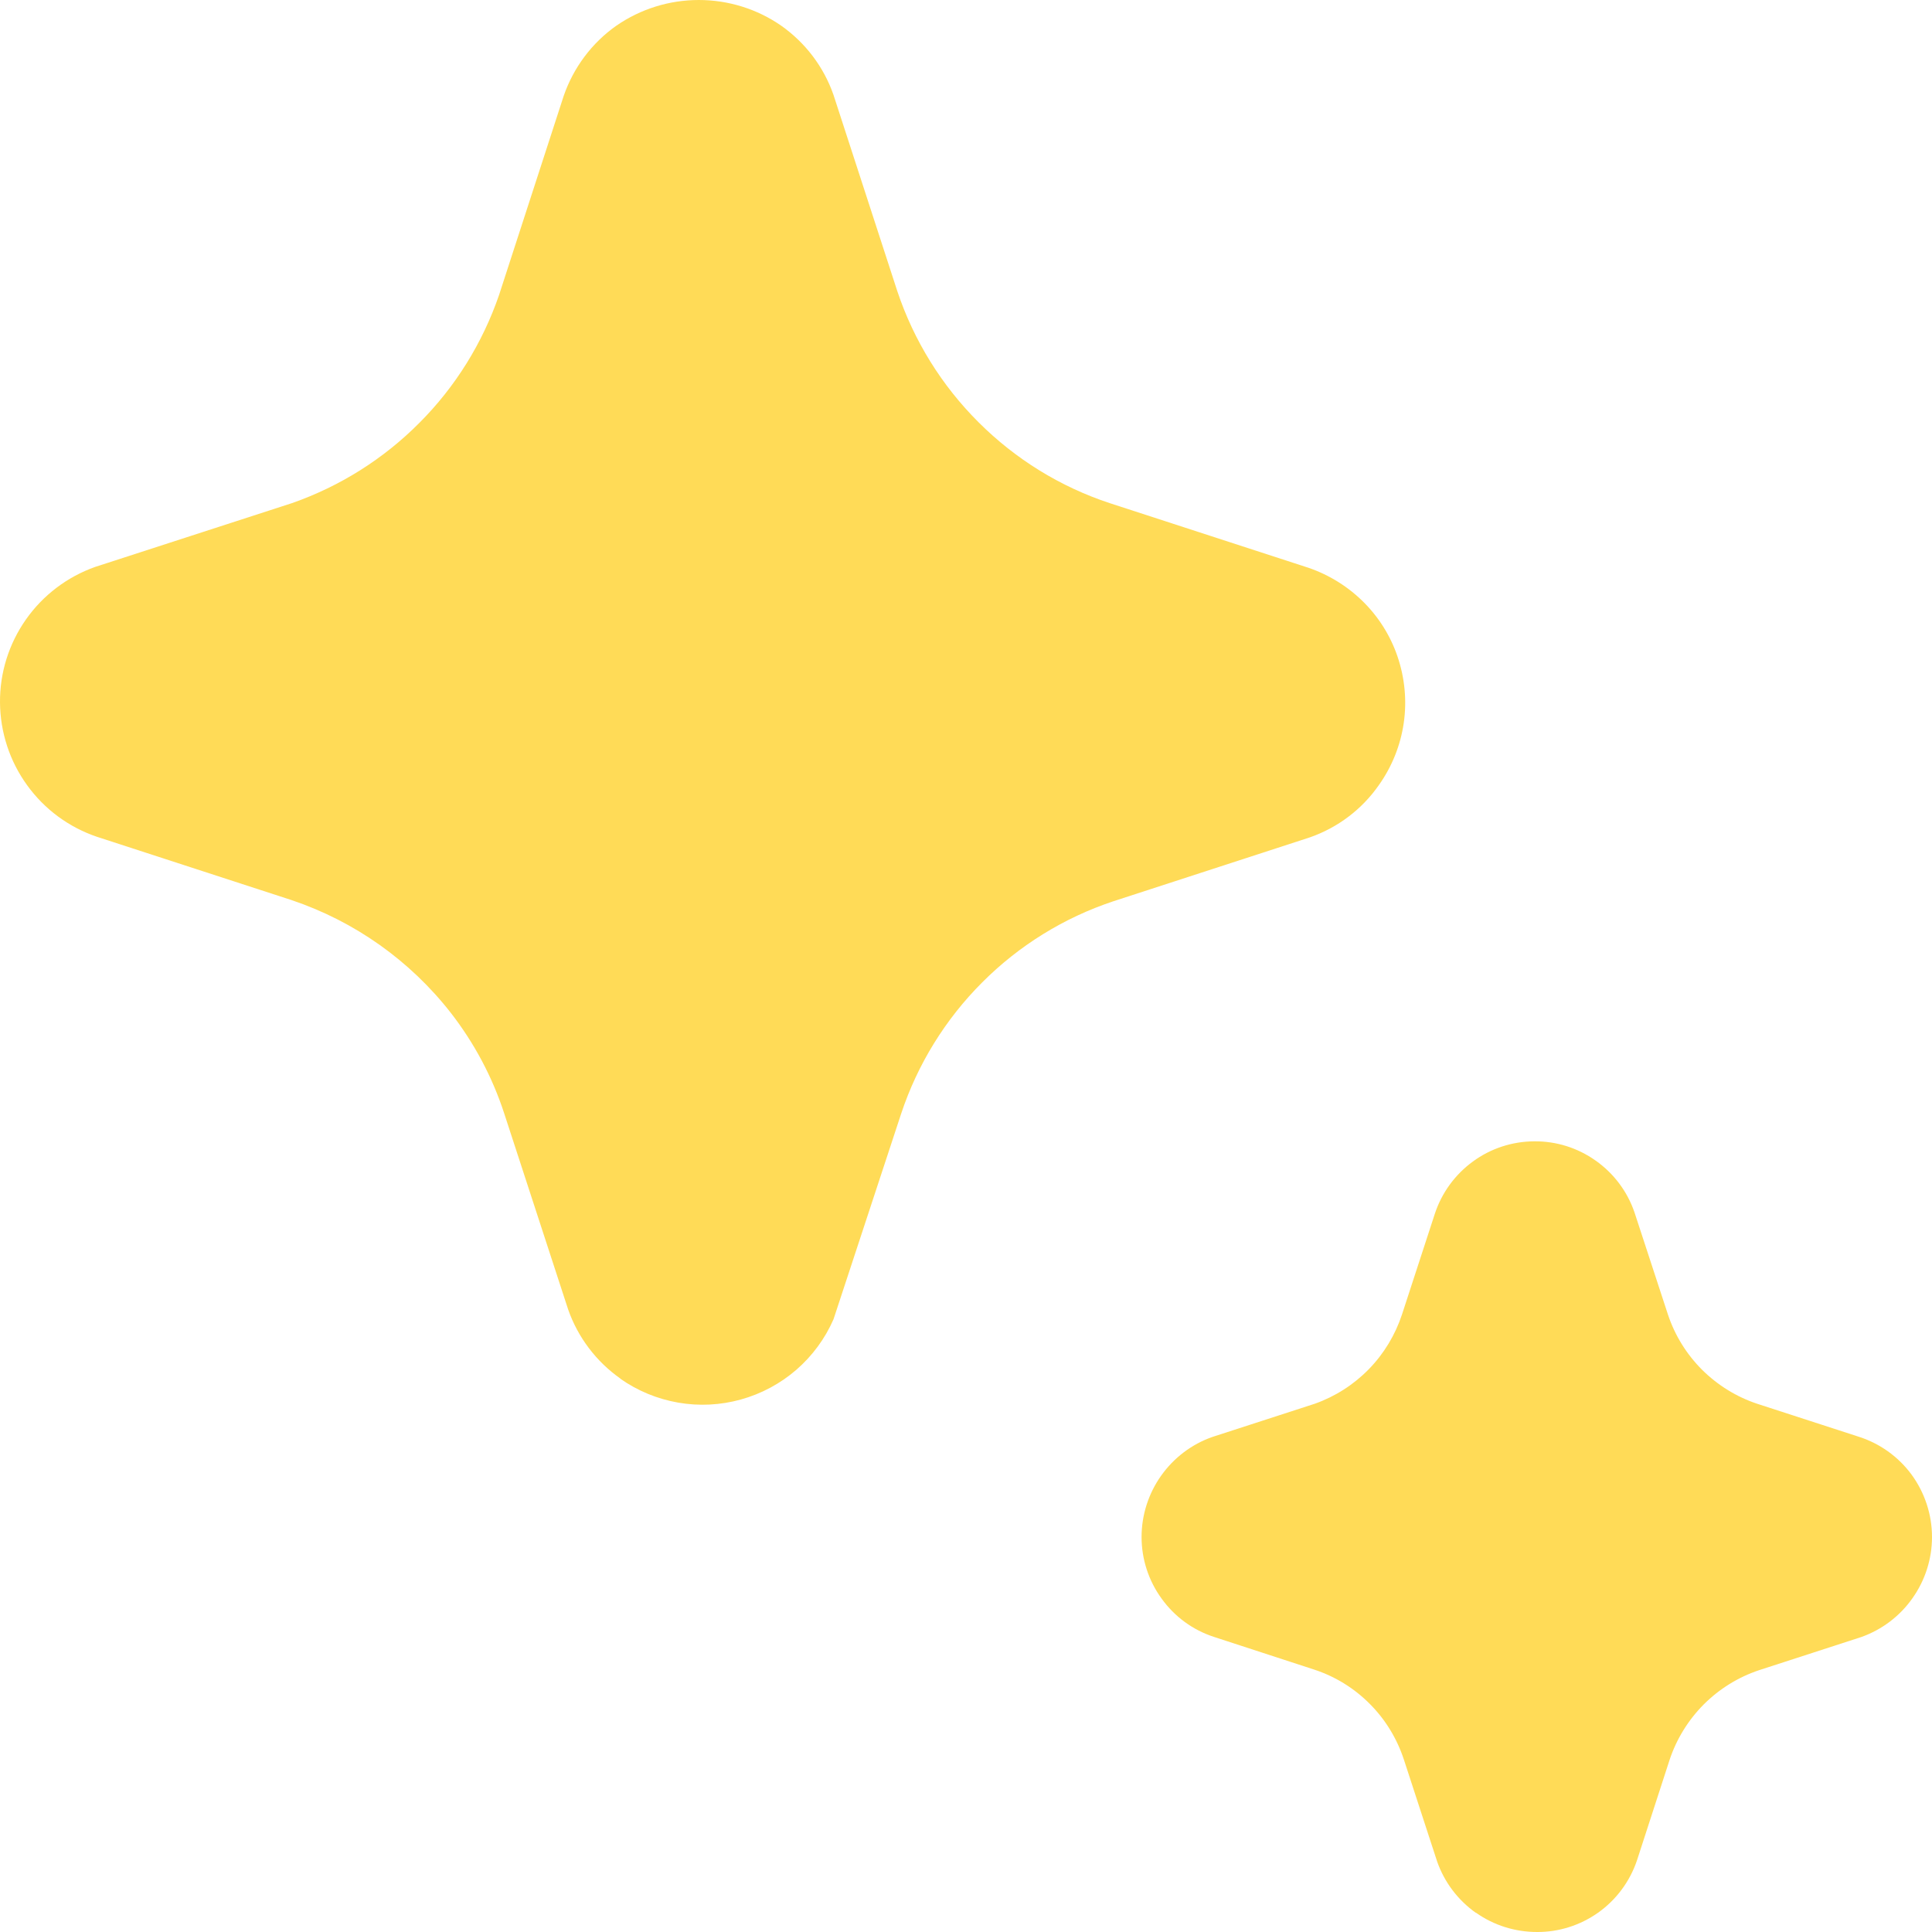 <svg width="16" height="16" viewBox="0 0 16 16" fill="none" xmlns="http://www.w3.org/2000/svg">
<path d="M5.136 11.417C5.279 11.518 5.444 11.586 5.617 11.616C5.79 11.646 5.967 11.637 6.136 11.59C6.305 11.543 6.462 11.459 6.595 11.344C6.727 11.229 6.833 11.086 6.903 10.925L7.463 9.223C7.599 8.813 7.829 8.441 8.134 8.136C8.439 7.83 8.811 7.6 9.22 7.464L10.847 6.935C11.079 6.854 11.279 6.703 11.419 6.502C11.527 6.35 11.598 6.174 11.625 5.989C11.652 5.804 11.634 5.615 11.574 5.438C11.514 5.261 11.412 5.101 11.278 4.972C11.143 4.842 10.98 4.746 10.802 4.691L9.191 4.167C8.781 4.032 8.409 3.802 8.104 3.497C7.798 3.192 7.568 2.821 7.431 2.411L6.902 0.784C6.821 0.553 6.67 0.354 6.47 0.213C6.27 0.074 6.031 0 5.787 0C5.543 0 5.305 0.074 5.104 0.213C4.901 0.356 4.749 0.56 4.668 0.795L4.133 2.443C3.996 2.841 3.771 3.204 3.473 3.502C3.176 3.801 2.815 4.028 2.417 4.167L0.788 4.695C0.557 4.777 0.356 4.929 0.215 5.13C0.073 5.332 -0.002 5.572 2.5054e-05 5.818C0.002 6.064 0.08 6.303 0.224 6.502C0.368 6.702 0.57 6.851 0.803 6.93L2.414 7.454C2.937 7.63 3.396 7.955 3.735 8.39C3.928 8.639 4.077 8.919 4.175 9.219L4.705 10.844C4.786 11.076 4.938 11.276 5.138 11.417M12.223 15.84C12.371 15.945 12.548 16 12.729 16C12.909 16.001 13.085 15.945 13.232 15.842C13.384 15.735 13.498 15.582 13.557 15.406L13.827 14.574C13.884 14.402 13.981 14.245 14.109 14.116C14.238 13.987 14.394 13.89 14.567 13.832L15.415 13.557C15.586 13.496 15.734 13.384 15.838 13.236C15.943 13.088 16 12.911 16 12.729C16 12.543 15.94 12.361 15.83 12.211C15.72 12.062 15.564 11.951 15.386 11.896L14.554 11.626C14.382 11.569 14.225 11.472 14.096 11.344C13.967 11.215 13.87 11.058 13.813 10.886L13.536 10.04C13.477 9.867 13.364 9.717 13.215 9.612C13.066 9.506 12.888 9.45 12.705 9.452C12.523 9.453 12.345 9.511 12.198 9.619C12.05 9.727 11.94 9.878 11.883 10.051L11.611 10.885C11.555 11.055 11.461 11.211 11.336 11.339C11.211 11.467 11.058 11.565 10.889 11.625L10.041 11.9C9.869 11.96 9.721 12.073 9.616 12.221C9.511 12.369 9.454 12.547 9.454 12.729C9.454 12.912 9.512 13.091 9.62 13.239C9.727 13.388 9.878 13.499 10.053 13.556L10.884 13.827C11.058 13.884 11.215 13.981 11.344 14.111C11.473 14.24 11.569 14.398 11.626 14.571L11.902 15.417C11.962 15.588 12.074 15.736 12.222 15.841" fill="#FFDB57"/>
</svg>
